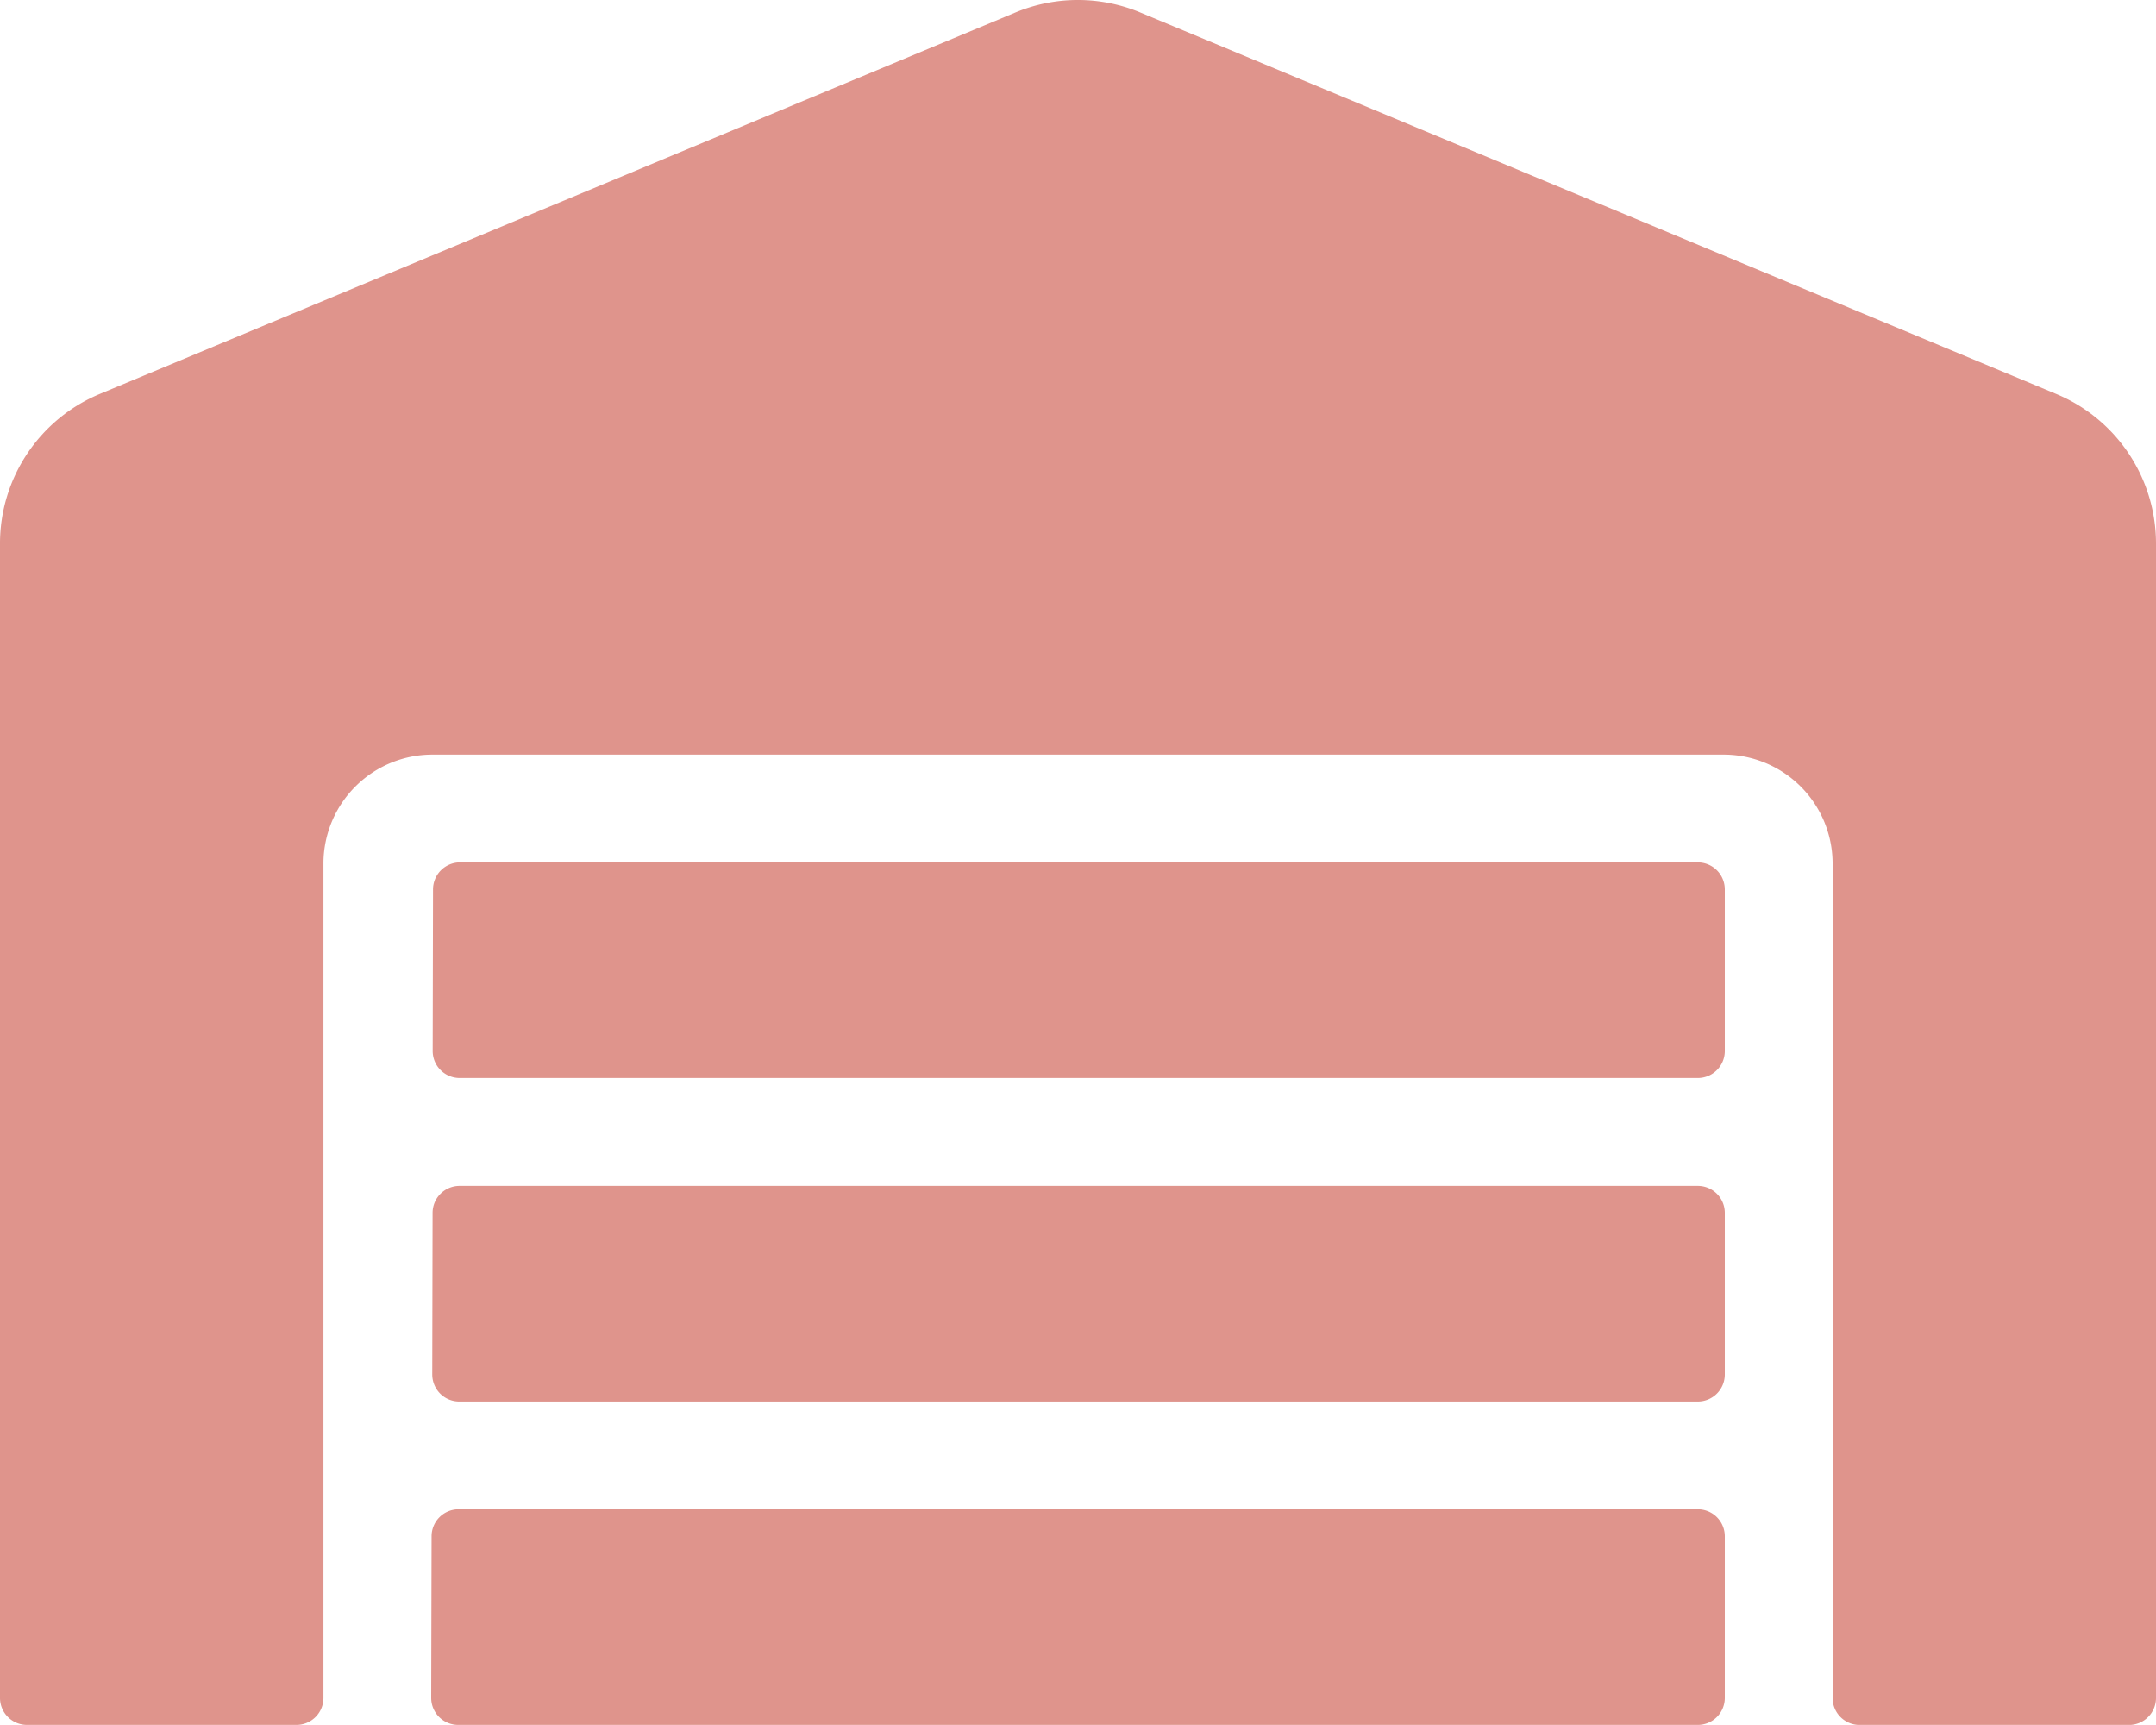 <svg height="35.998" viewBox="0 0 45 35.998" width="45" xmlns="http://www.w3.org/2000/svg"><path d="m35.438 24.75h-25.847a.564.564 0 0 0 -.562.563l-.007 3.375a.564.564 0 0 0 .563.563h25.853a.564.564 0 0 0 .562-.563v-3.375a.564.564 0 0 0 -.562-.563zm0 6.75h-25.868a.564.564 0 0 0 -.562.563l-.008 3.375a.564.564 0 0 0 .563.562h25.875a.564.564 0 0 0 .562-.562v-3.375a.564.564 0 0 0 -.562-.563zm0-13.5h-25.838a.564.564 0 0 0 -.562.563l-.007 3.375a.564.564 0 0 0 .569.562h25.84a.564.564 0 0 0 .56-.562v-3.375a.564.564 0 0 0 -.562-.563zm7.488-9.773-19.132-7.967a3.386 3.386 0 0 0 -2.594 0l-19.126 7.967a3.383 3.383 0 0 0 -2.074 3.114v24.1a.564.564 0 0 0 .563.559h5.625a.564.564 0 0 0 .563-.562v-17.438a2.275 2.275 0 0 1 2.292-2.25h26.915a2.275 2.275 0 0 1 2.292 2.25v17.438a.564.564 0 0 0 .563.563h5.625a.564.564 0 0 0 .562-.563v-24.1a3.383 3.383 0 0 0 -2.074-3.111z" fill="#df948c" transform="translate(0 -.002)"/></svg>